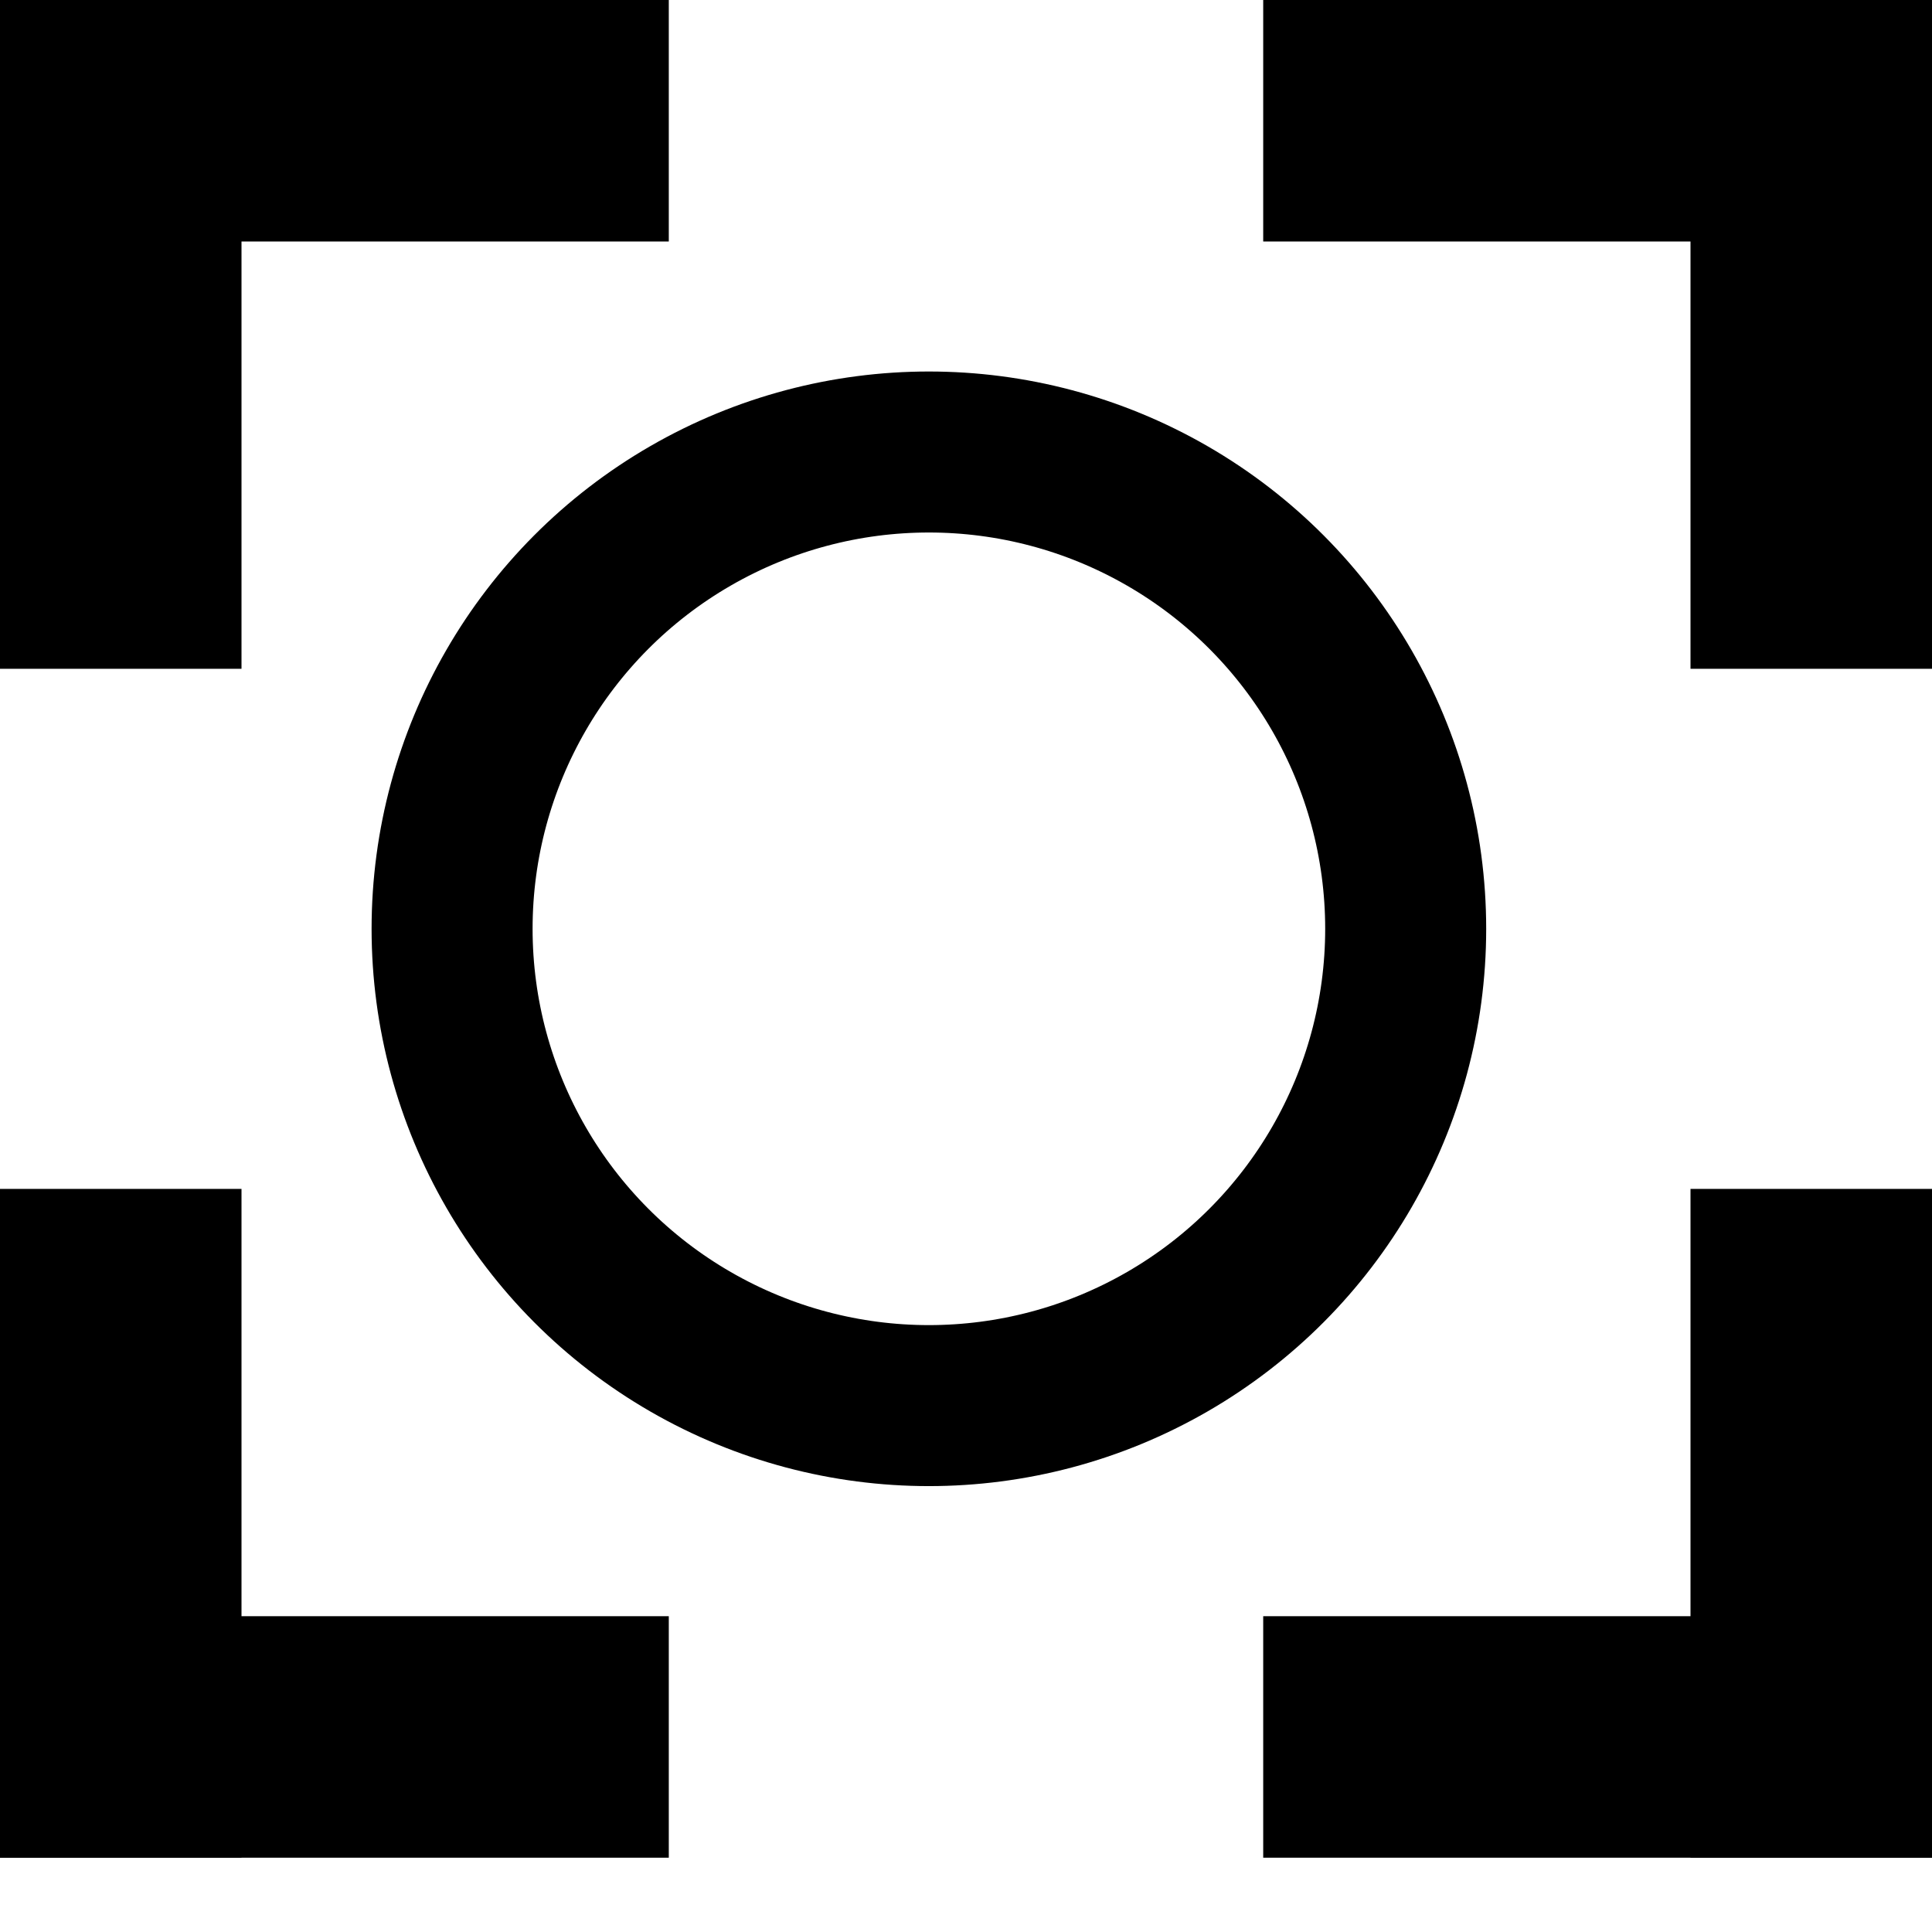 <svg width="24" height="24" viewBox="0 0 24 24" fill="none" xmlns="http://www.w3.org/2000/svg">
<circle cx="11.539" cy="11.538" r="5.923" stroke="currentColor" stroke-width="2"/>
<line x1="1.90735e-06" y1="21.577" x2="8.308" y2="21.577" stroke="currentColor" stroke-width="3"/>
<line x1="1.5" y1="14.769" x2="1.5" y2="23.077" stroke="currentColor" stroke-width="3"/>
<line x1="24" y1="1.5" x2="15.692" y2="1.5" stroke="currentColor" stroke-width="3"/>
<line x1="22.5" y1="8.308" x2="22.5" y2="4.7487e-05" stroke="currentColor" stroke-width="3"/>
<line x1="1.5" y1="6.55671e-08" x2="1.5" y2="8.308" stroke="currentColor" stroke-width="3"/>
<line x1="8.308" y1="1.5" x2="-1.31134e-07" y2="1.5" stroke="currentColor" stroke-width="3"/>
<line x1="22.5" y1="23.077" x2="22.5" y2="14.769" stroke="currentColor" stroke-width="3"/>
<line x1="15.692" y1="21.577" x2="24" y2="21.577" stroke="currentColor" stroke-width="3"/>
</svg>
